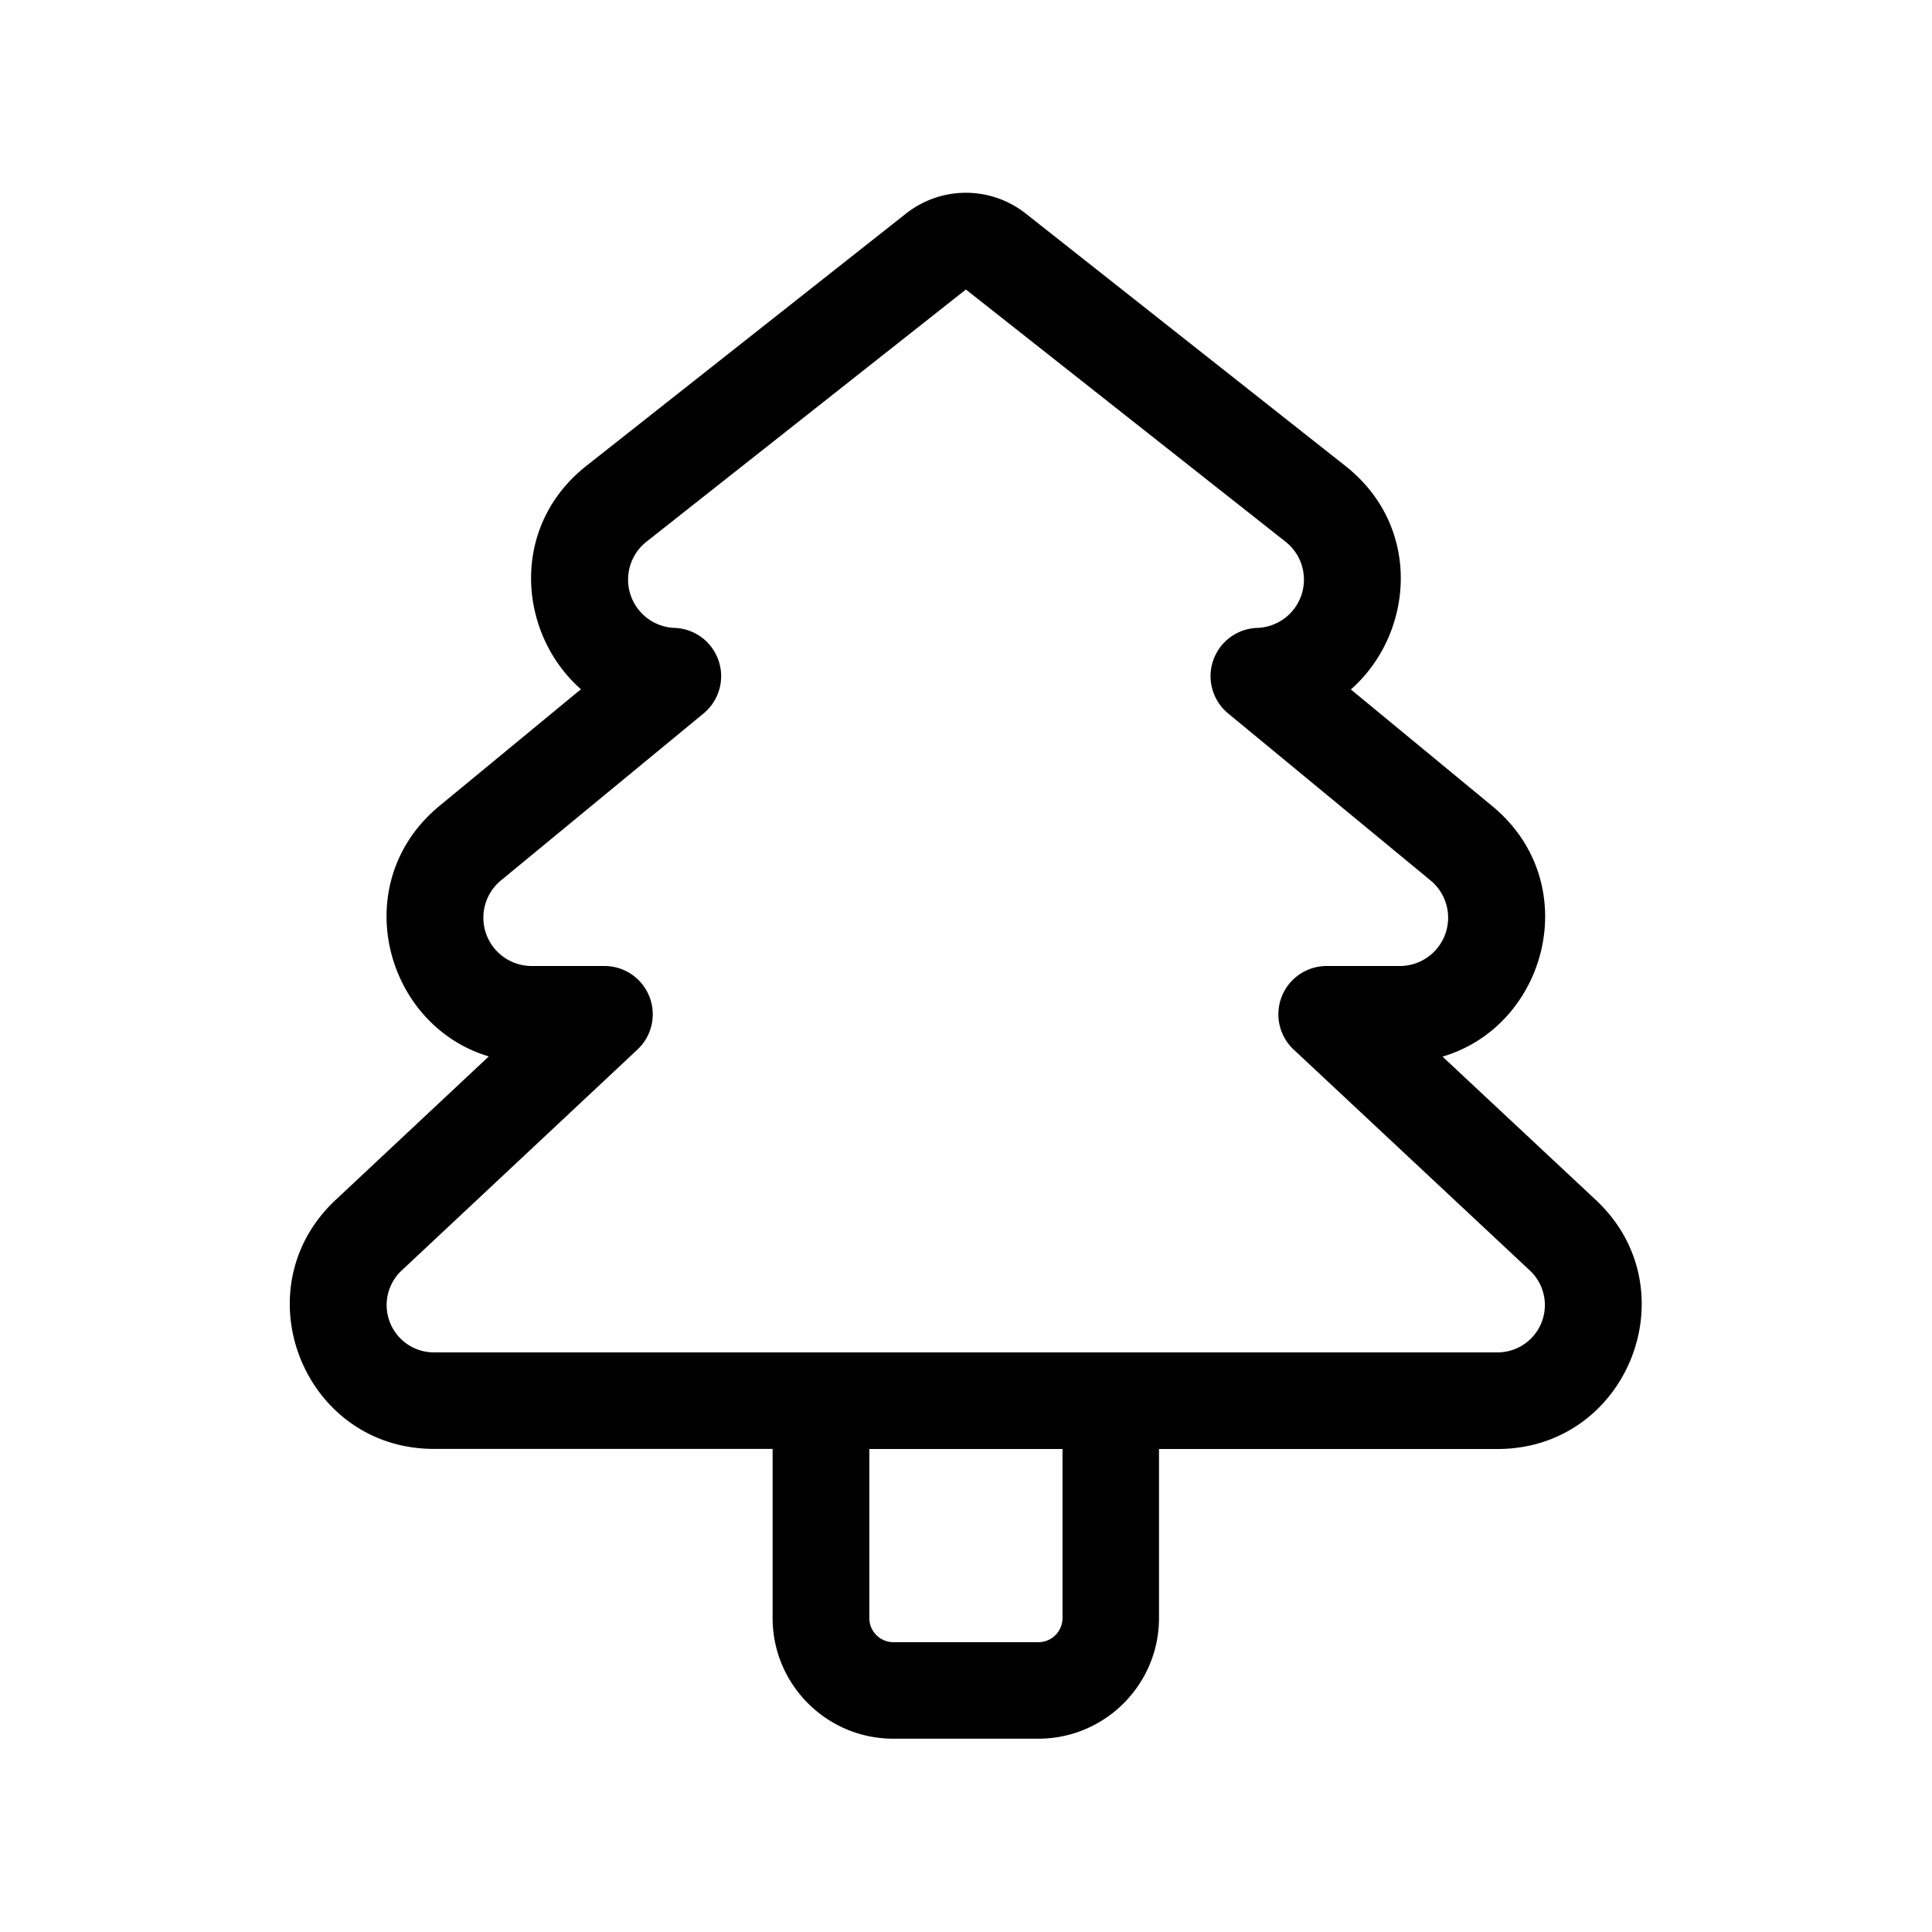 <svg xmlns="http://www.w3.org/2000/svg" xmlns:xlink="http://www.w3.org/1999/xlink" width="20" height="20" viewBox="0 0 20 20"><path fill="currentColor" d="M10.619 2.211a1 1 0 0 0-1.24 0l-3.307 2.61c-.805.635-.707 1.743-.058 2.314L4.55 8.342c-.963.794-.573 2.271.51 2.594l-1.586 1.486c-.986.923-.332 2.577 1.019 2.577h3.505v1.75c0 .69.56 1.25 1.25 1.25h1.5c.69 0 1.25-.56 1.25-1.25V15h3.504c1.351 0 2.005-1.655 1.018-2.578l-1.587-1.484c1.086-.32 1.478-1.8.513-2.595l-1.462-1.206c.65-.571.747-1.68-.057-2.314zM10.999 15v1.75a.25.25 0 0 1-.25.25h-1.5a.25.25 0 0 1-.25-.25V15zm-1-12.003l3.308 2.61a.5.5 0 0 1-.291.893a.5.5 0 0 0-.303.885l2.097 1.73a.5.5 0 0 1-.318.885h-.758a.5.5 0 0 0-.342.865l2.445 2.287a.49.49 0 0 1-.335.848H4.493a.49.49 0 0 1-.335-.848l2.441-2.287A.5.5 0 0 0 6.258 10h-.754a.5.5 0 0 1-.318-.886l2.098-1.729a.5.5 0 0 0-.302-.885a.5.5 0 0 1-.29-.892z"/></svg>